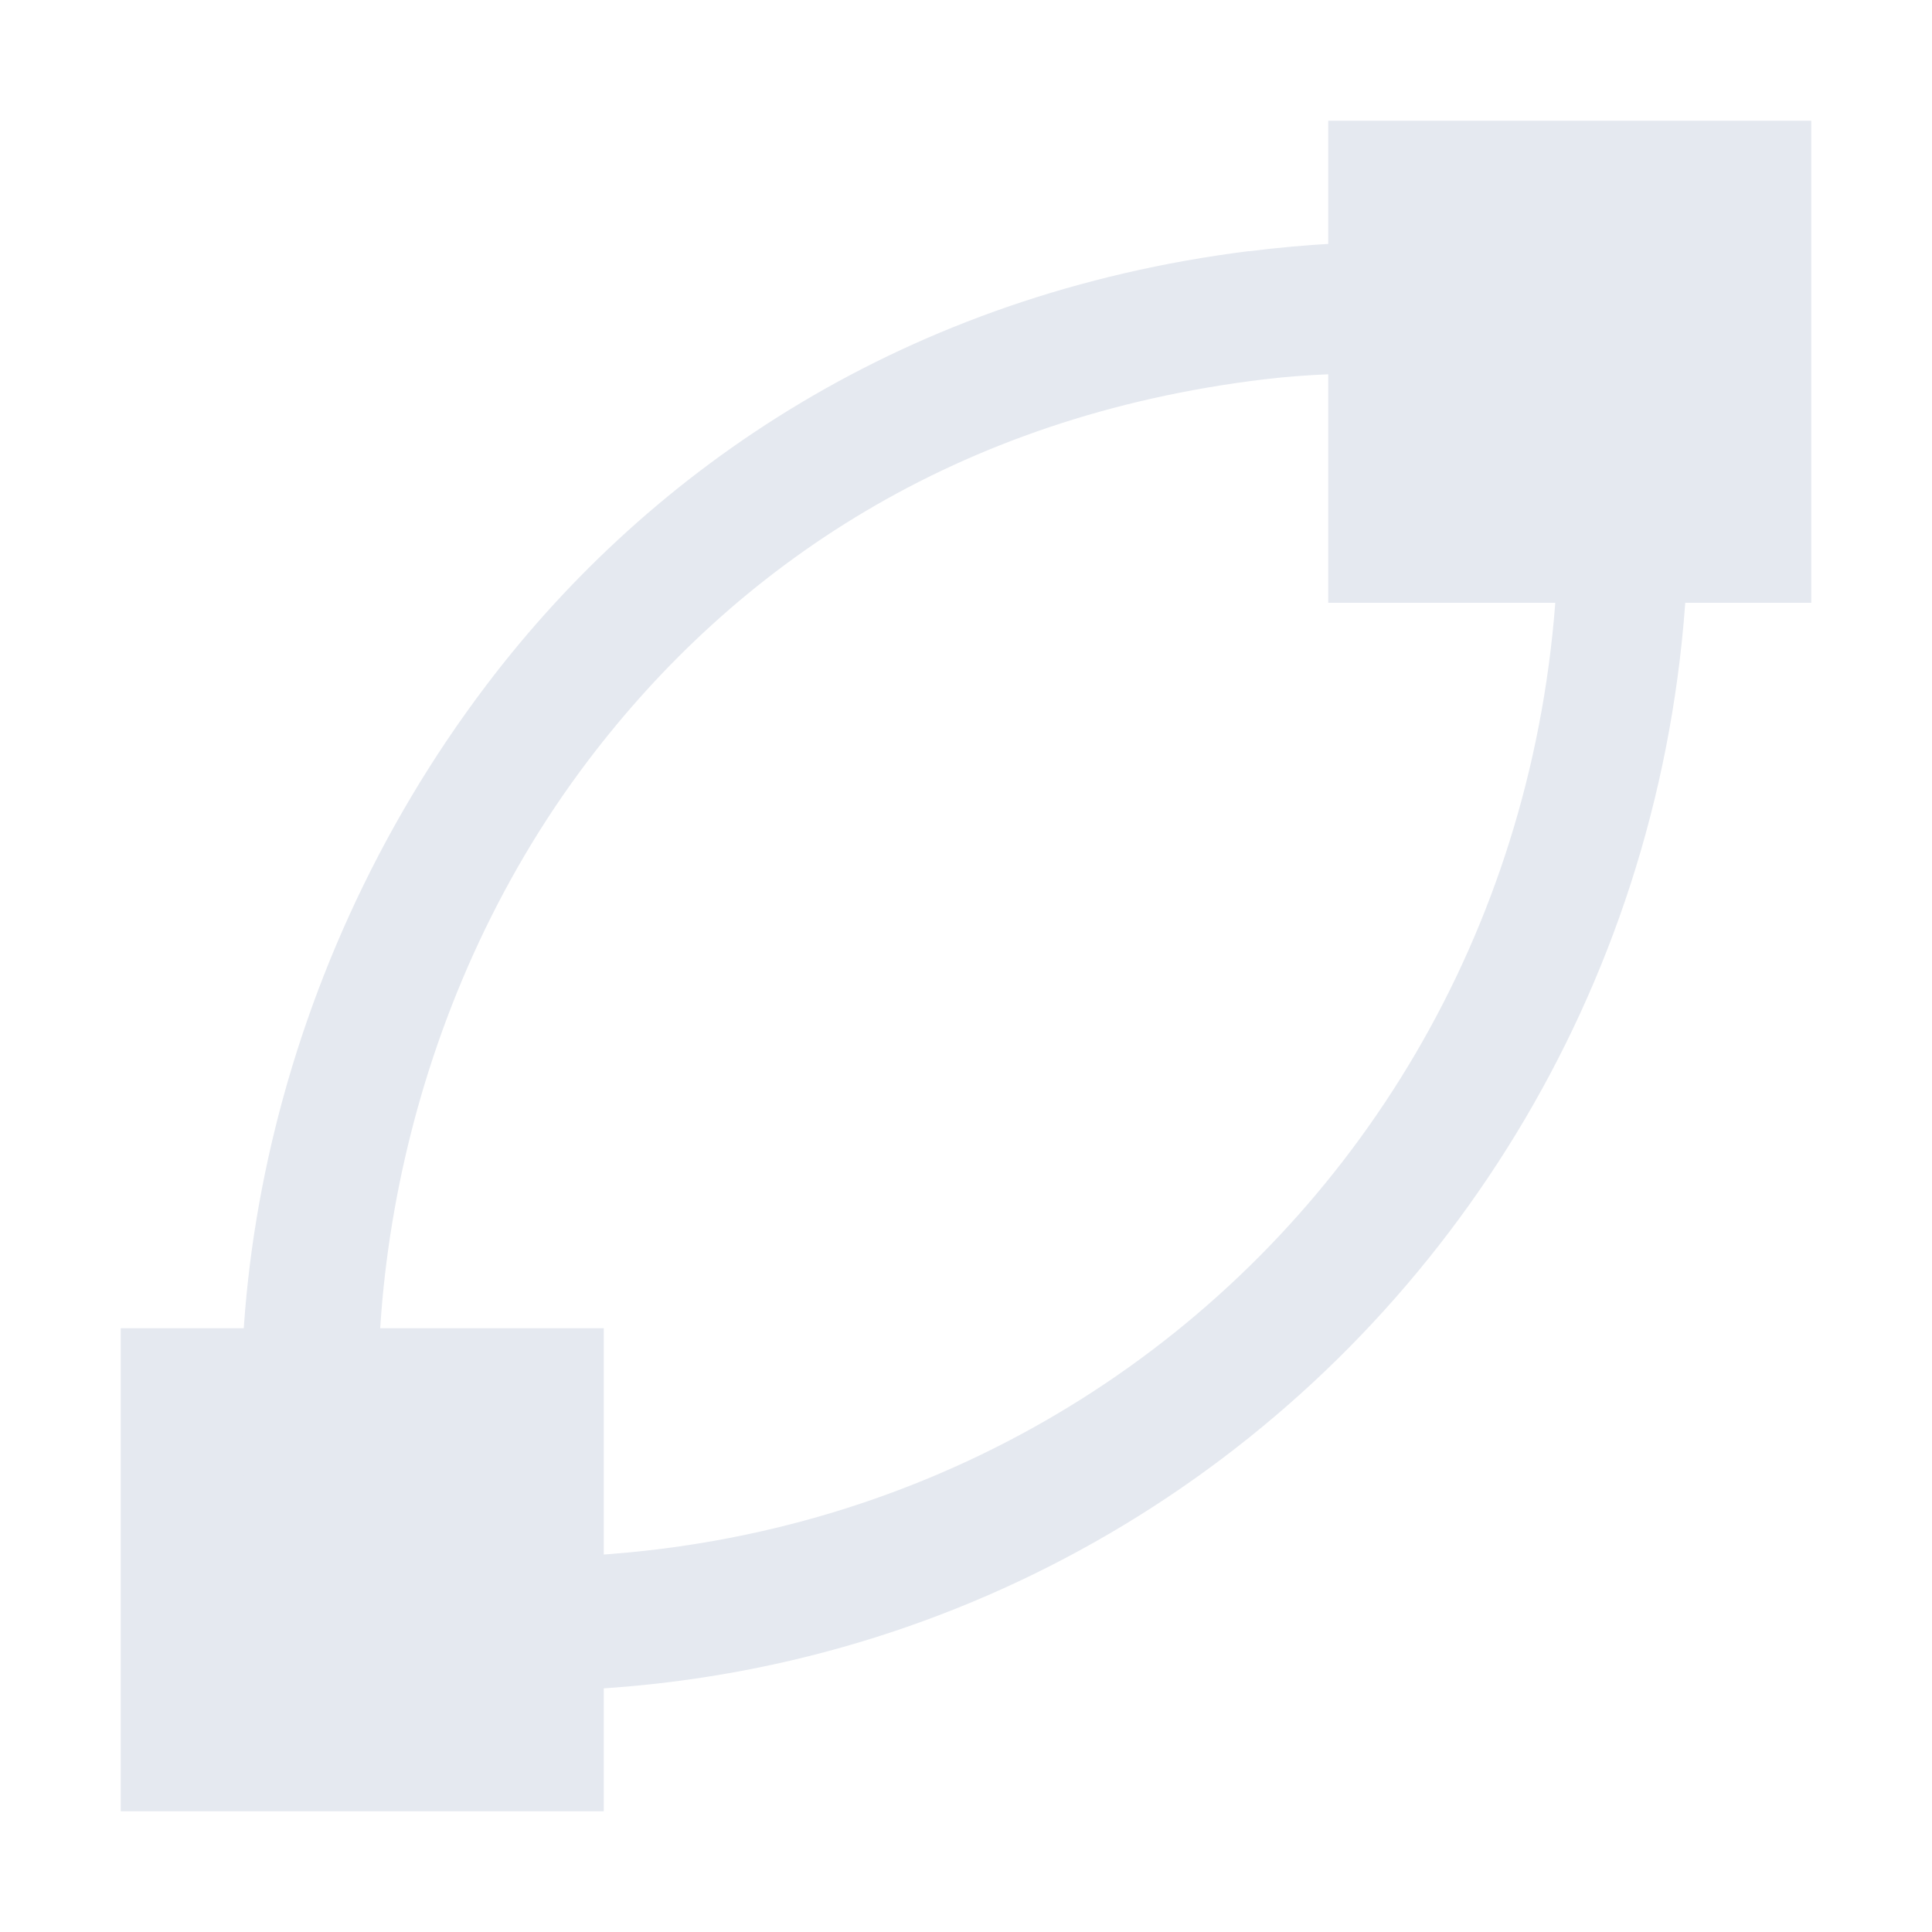 <?xml version="1.0" encoding="UTF-8"?>
<!--Part of Monotone: https://github.com/sixsixfive/Monotone, released under cc-by-sa_v4-->
<svg version="1.1" viewBox="0 0 16 16" xmlns="http://www.w3.org/2000/svg" xmlns:osb="http://www.openswatchbook.org/uri/2009/osb">
<g id="show-path-outline" transform="translate(-799 -558.36)">
<rect x="810" y="559.36" width="4" height="3.992" style="fill:#e5e9f0"/>
<rect x="800" y="569.36" width="4" height="4" style="fill:#e5e9f0"/>
<path d="m809.34 560.44c-2.827 0.356-4.944 1.788-6.312 3.594-1.825 2.407-2.39 5.451-1.812 7.781l0.062 0.344 0.375 0.062c6.695 1.126 12.302-4.567 11.188-11.312l-0.062-0.375-0.375-0.062c-1.101-0.139-2.12-0.15-3.062-0.031zm0.125 1.062c0.727-0.088 1.526-0.047 2.375 0.031 0.679 5.734-3.916 10.34-9.594 9.656-0.353-1.926 0.094-4.512 1.625-6.531 1.216-1.604 3.041-2.848 5.594-3.156z" style="color:#000000;fill:#e5e9f0;stroke-width:1.065px"/>
</g>
</svg>
